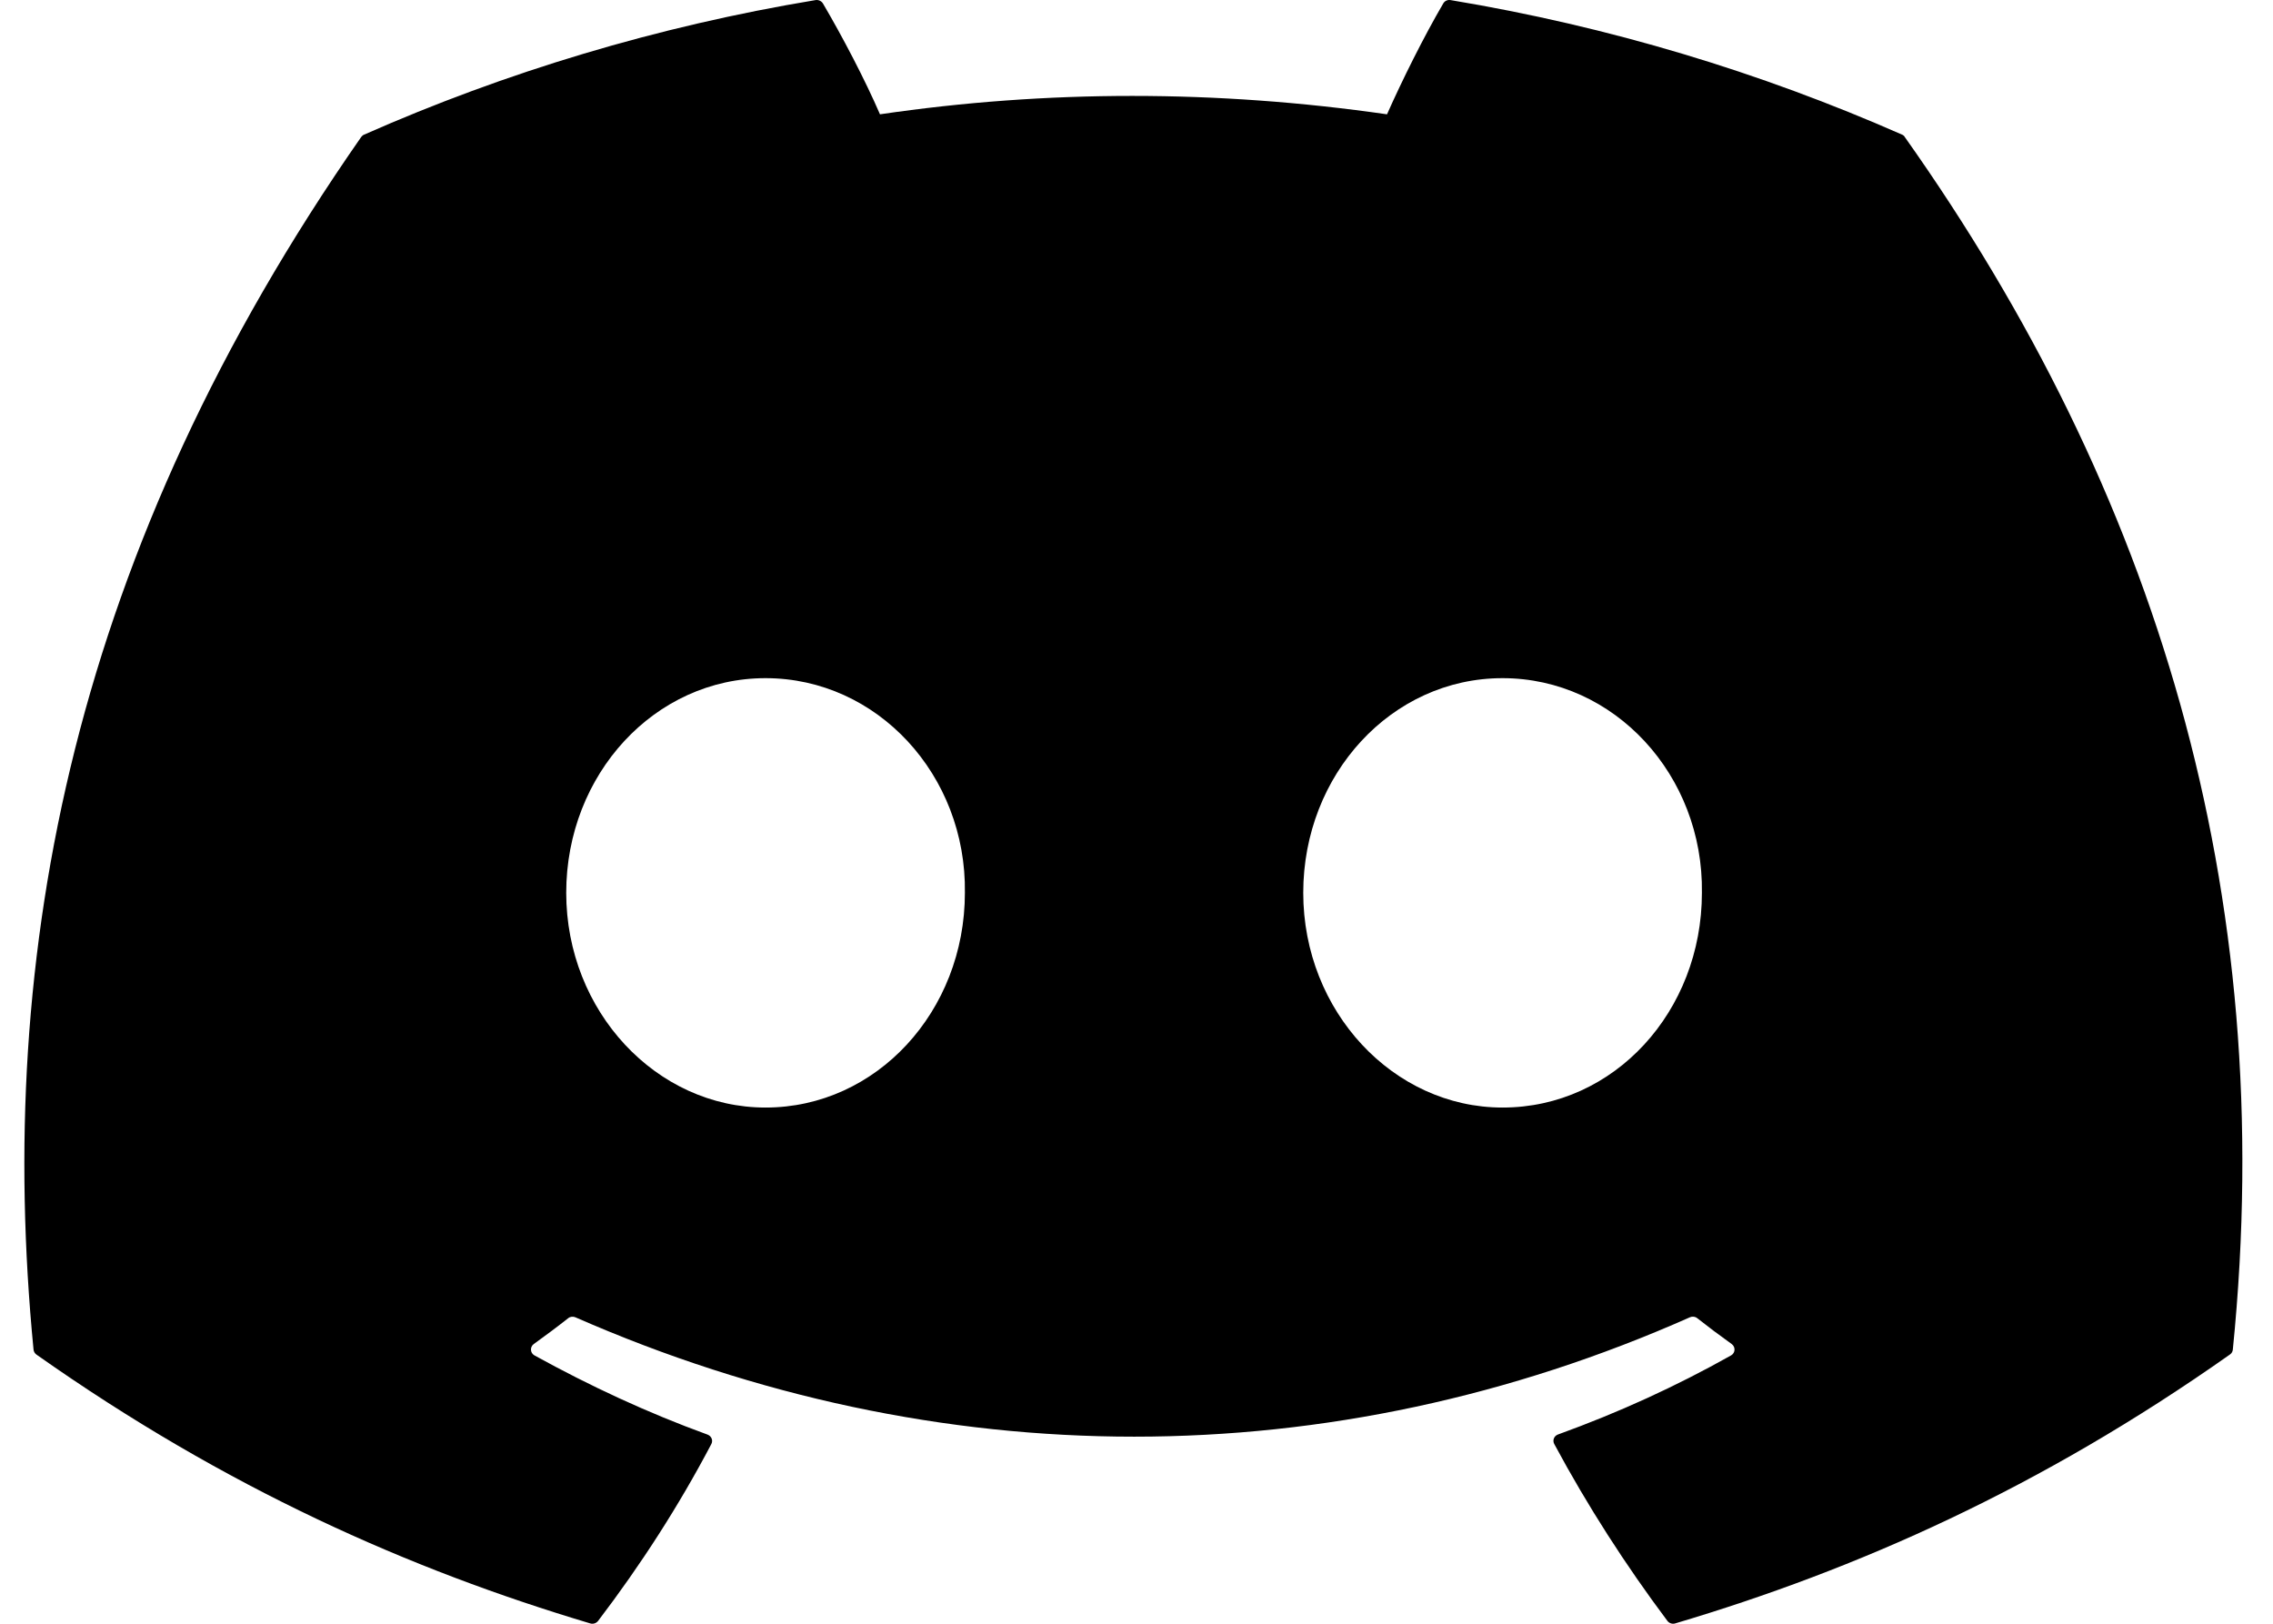 <svg width="28" height="20" viewBox="0 0 28 20" fill="none" xmlns="http://www.w3.org/2000/svg">
    <g clip-path="url(#clip0_7135_2099)">
        <path
            d="M23.43 1.658C21.688 0.891 19.821 0.325 17.868 0.001C17.833 -0.005 17.797 0.011 17.779 0.042C17.539 0.452 17.273 0.987 17.086 1.408C14.986 1.106 12.897 1.106 10.84 1.408C10.654 0.978 10.378 0.452 10.137 0.042C10.118 0.012 10.083 -0.004 10.047 0.001C8.096 0.324 6.228 0.889 4.486 1.658C4.471 1.664 4.458 1.675 4.449 1.688C0.907 6.77 -0.063 11.727 0.413 16.623C0.415 16.647 0.429 16.67 0.448 16.684C2.785 18.332 5.049 19.333 7.271 19.996C7.307 20.007 7.344 19.994 7.367 19.966C7.892 19.277 8.361 18.55 8.763 17.786C8.786 17.741 8.764 17.688 8.715 17.67C7.972 17.4 7.265 17.07 6.584 16.695C6.53 16.665 6.526 16.591 6.575 16.555C6.718 16.452 6.862 16.345 6.999 16.237C7.023 16.217 7.058 16.213 7.087 16.225C11.558 18.186 16.399 18.186 20.818 16.225C20.847 16.212 20.882 16.216 20.907 16.236C21.044 16.344 21.188 16.452 21.332 16.555C21.381 16.591 21.378 16.665 21.324 16.695C20.644 17.077 19.936 17.4 19.192 17.669C19.143 17.687 19.122 17.741 19.146 17.786C19.556 18.549 20.024 19.276 20.54 19.965C20.562 19.994 20.601 20.007 20.636 19.996C22.869 19.333 25.132 18.332 27.469 16.684C27.49 16.67 27.503 16.648 27.505 16.624C28.075 10.964 26.551 6.048 23.465 1.689C23.458 1.675 23.445 1.664 23.43 1.658ZM9.43 13.642C8.084 13.642 6.975 12.455 6.975 10.997C6.975 9.54 8.063 8.353 9.43 8.353C10.809 8.353 11.907 9.55 11.886 10.997C11.886 12.455 10.798 13.642 9.43 13.642ZM18.509 13.642C17.163 13.642 16.054 12.455 16.054 10.997C16.054 9.54 17.141 8.353 18.509 8.353C19.888 8.353 20.986 9.55 20.965 10.997C20.965 12.455 19.888 13.642 18.509 13.642Z"
            fill="currentColor" />
    </g>
    <defs>
        <clipPath id="clip0_7135_2099">
            <rect width="28" height="20" fill="currentColor" />
        </clipPath>
    </defs>
</svg>